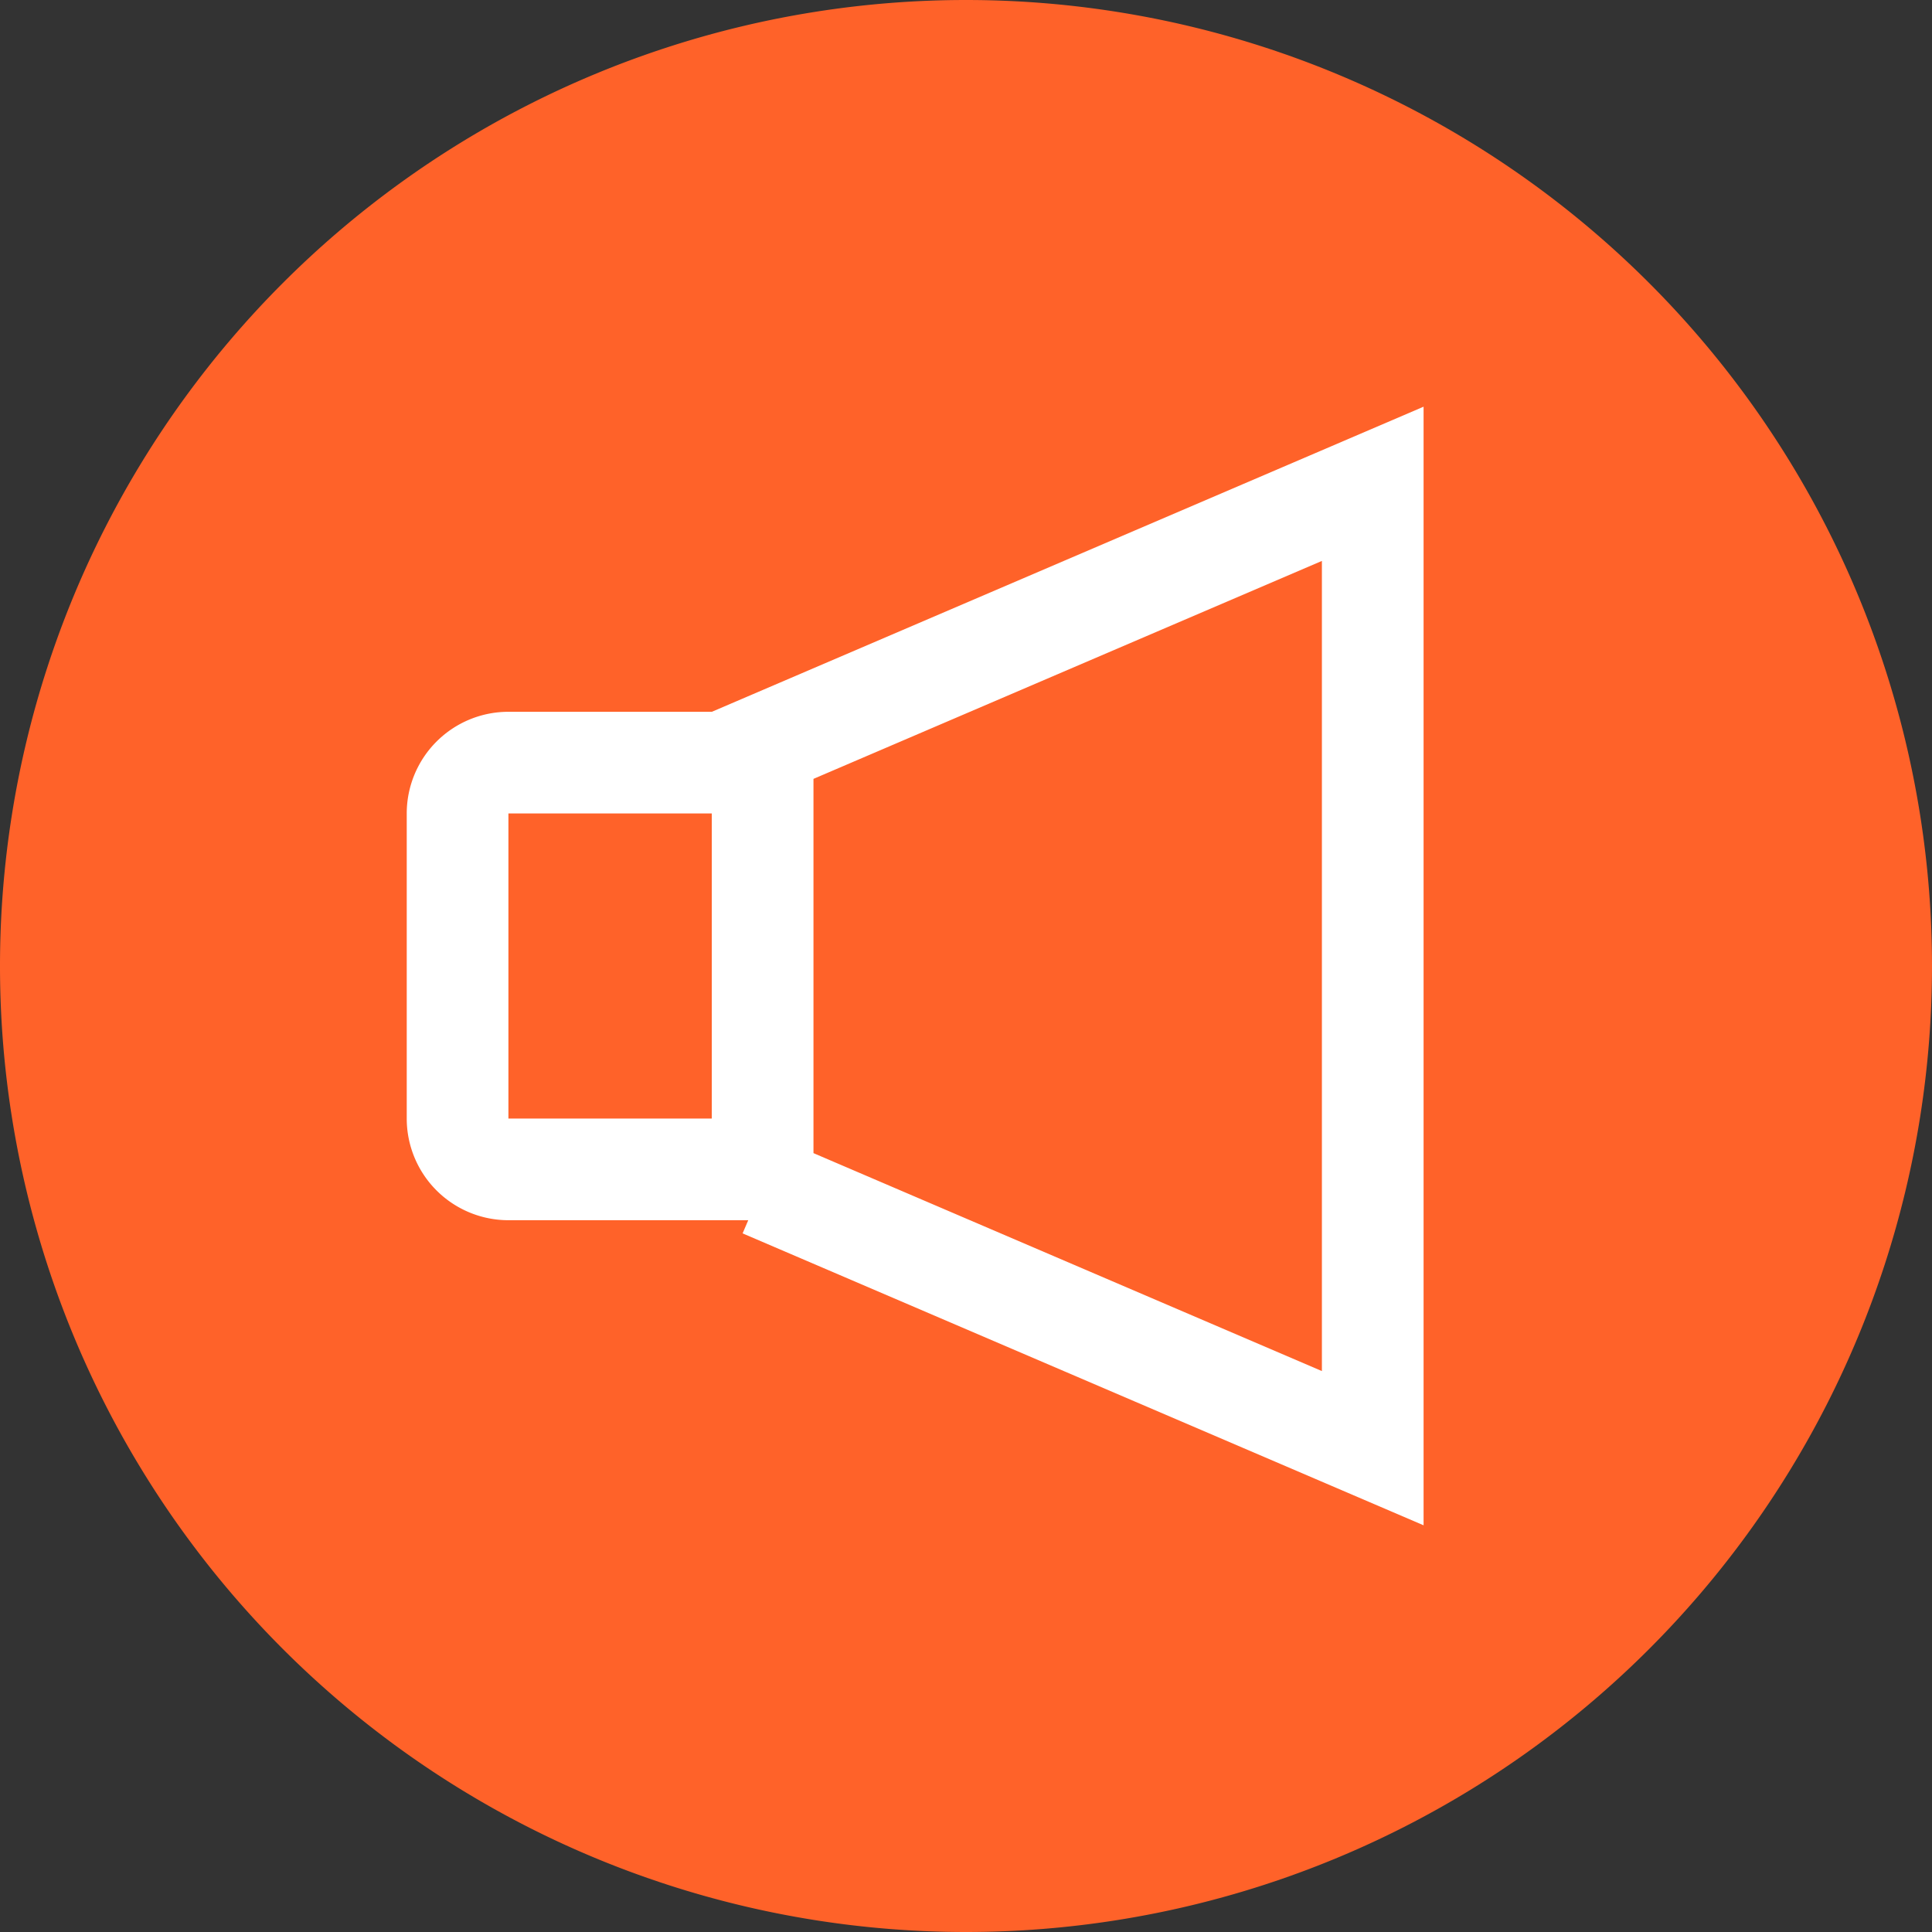 <svg xmlns="http://www.w3.org/2000/svg" width="19" height="19" fill="none"><rect width="100%" height="100%" fill="#333333" stroke="none"/><path fill="#FF6229" d="M9.5 19a9.5 9.5 0 1 0 0-19 9.5 9.5 0 0 0 0 19Z"/><path stroke="#fff" d="M5 7.5h2.5v4H5a.5.5 0 0 1-.5-.5V8a.5.5 0 0 1 .5-.5ZM7.5 11.67V7.33l6-2.572v9.484l-6-2.572Z"/></svg>